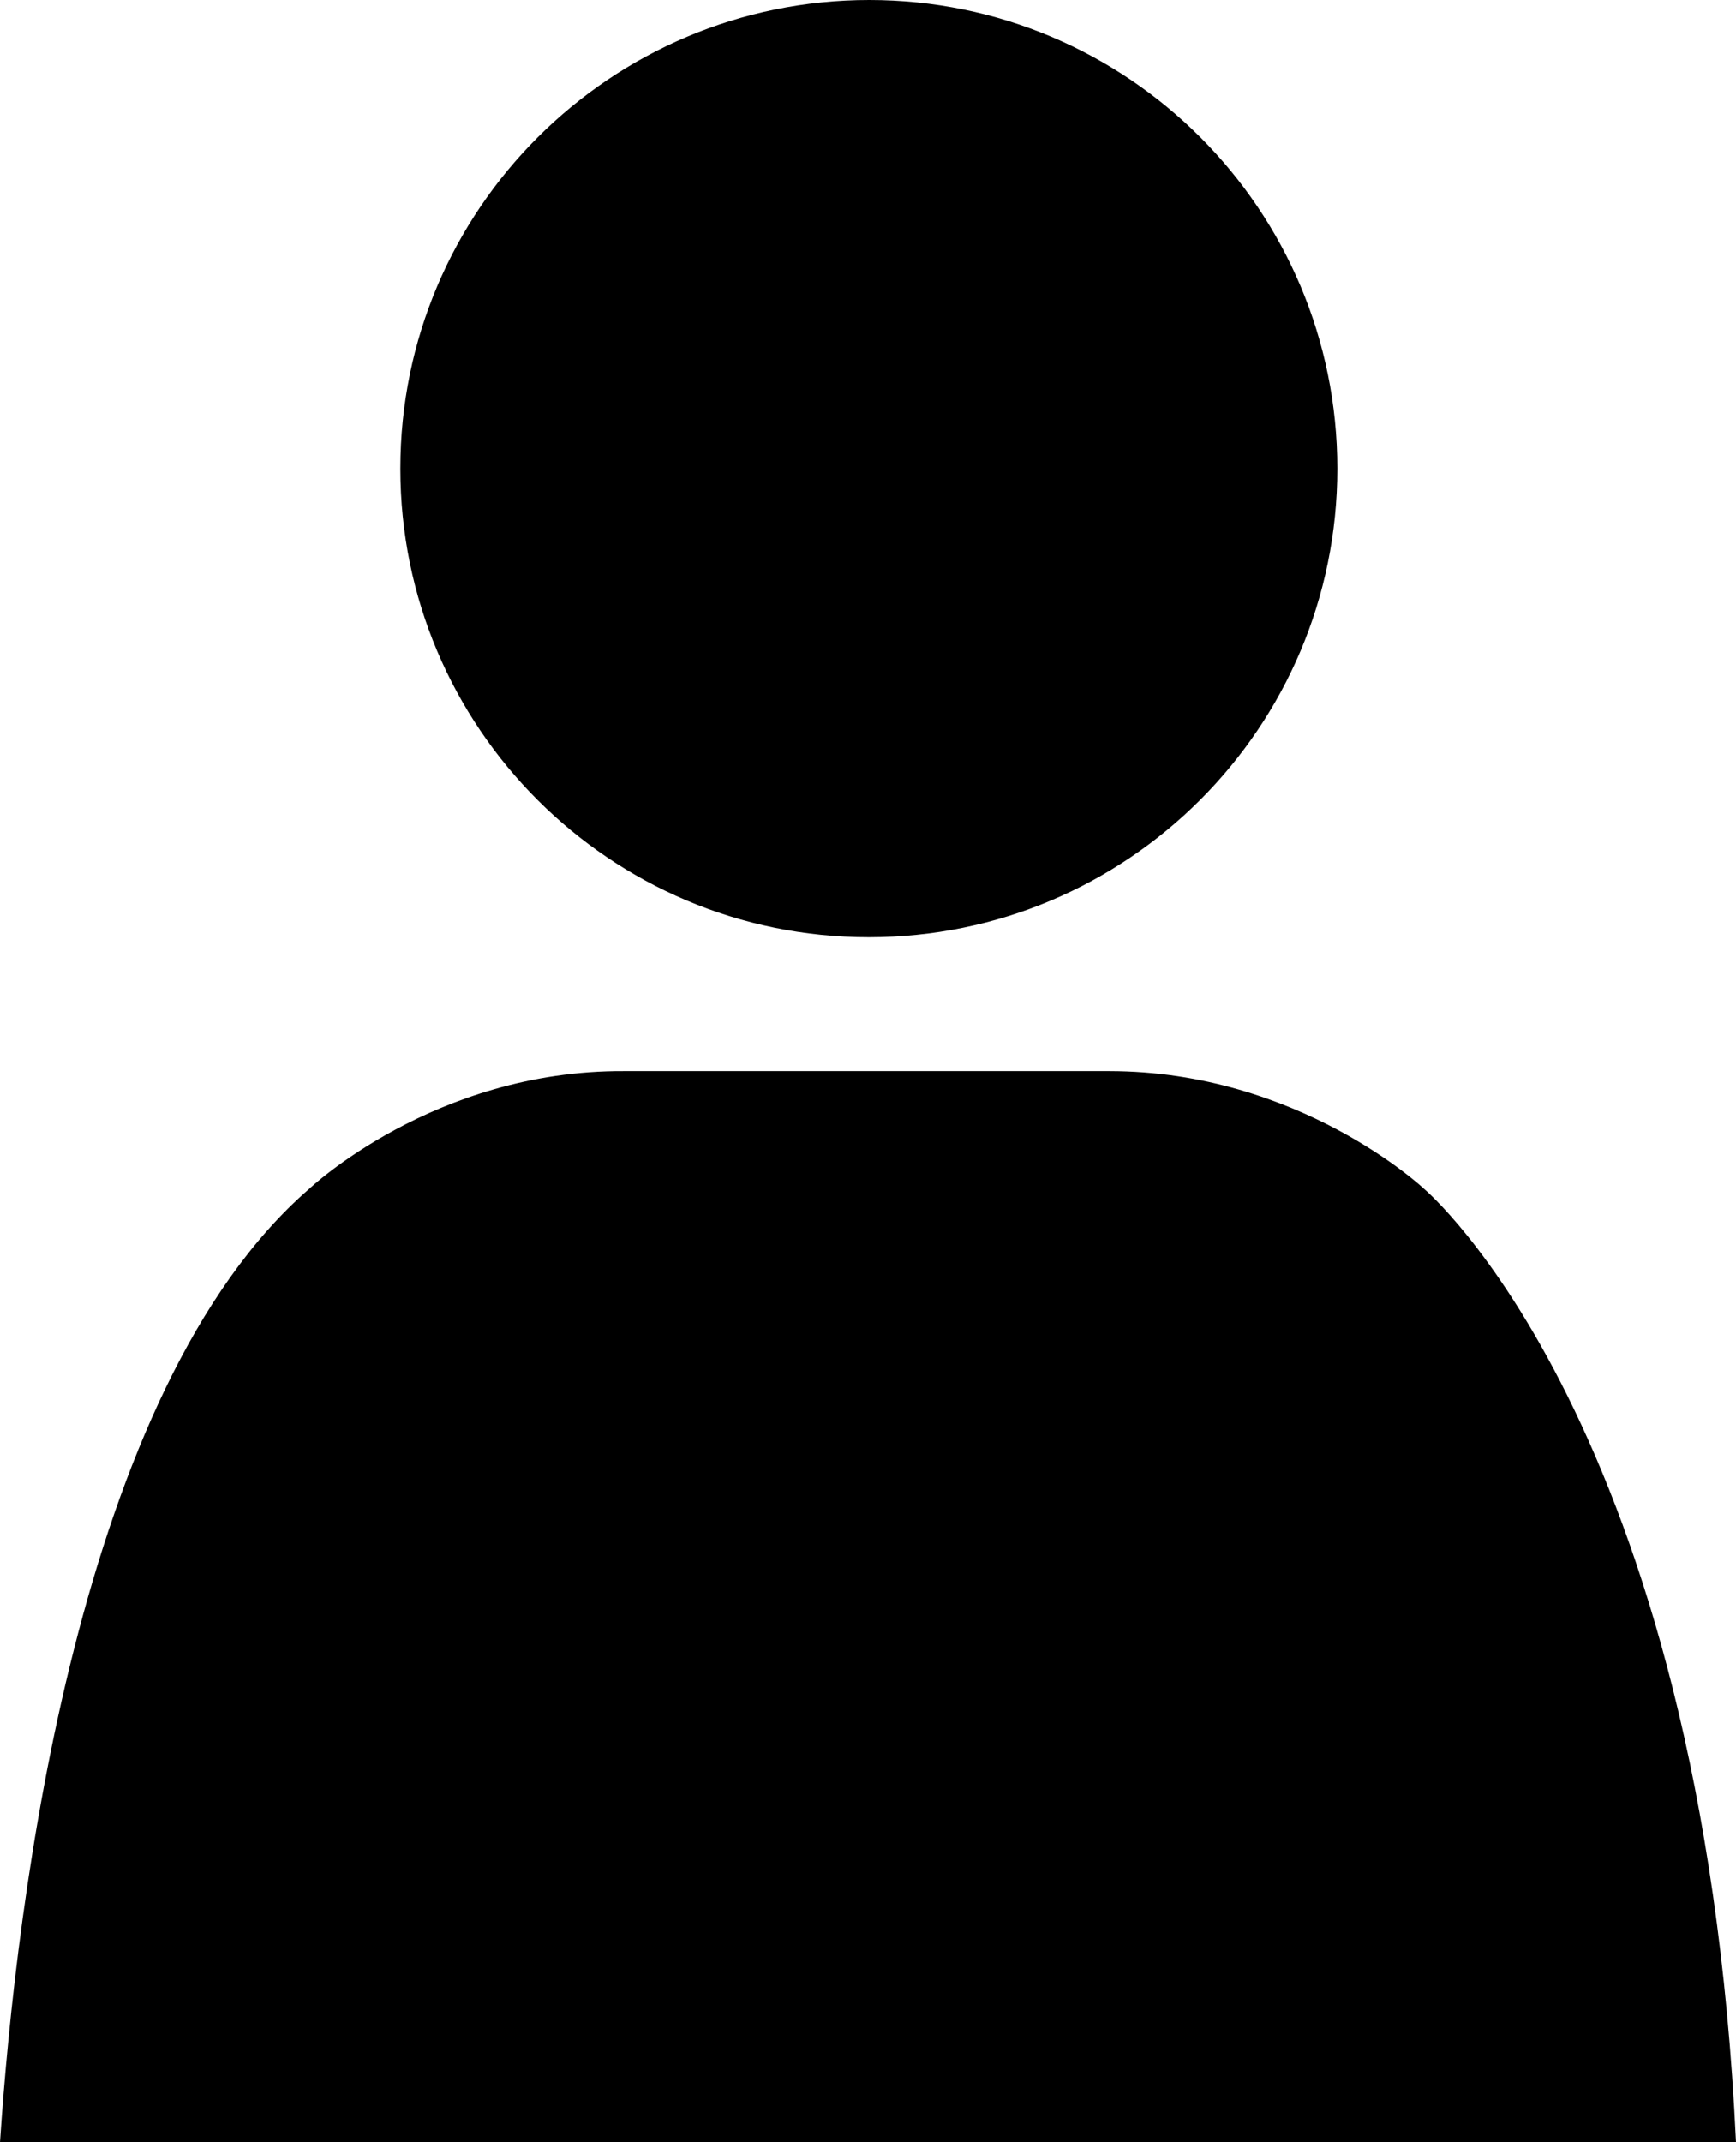 <?xml version="1.0" encoding="utf-8"?>
<svg fill="currentColor" viewBox="0 0 830 1024" role="img">
  <path d="M0,1024 C7.8,907.1 37.3,664.2 147.8,568.3 C147.8,568.3 207.5,511.5 298.4,511.997 L530.3,511.997 C621.3,511.997 680.9,568.3 680.9,568.3 C680.9,568.3 813.9,680.1 830,1024 L0,1024 Z M639.4,224 C639.4,347.7 539.1,448 415.4,448 C291.7,448 191.4,347.7 191.4,224 C191.4,100.3 291.9,0 415.6,0 C539.3,0 639.4,100.3 639.4,224 L639.4,224 Z" />
</svg>
